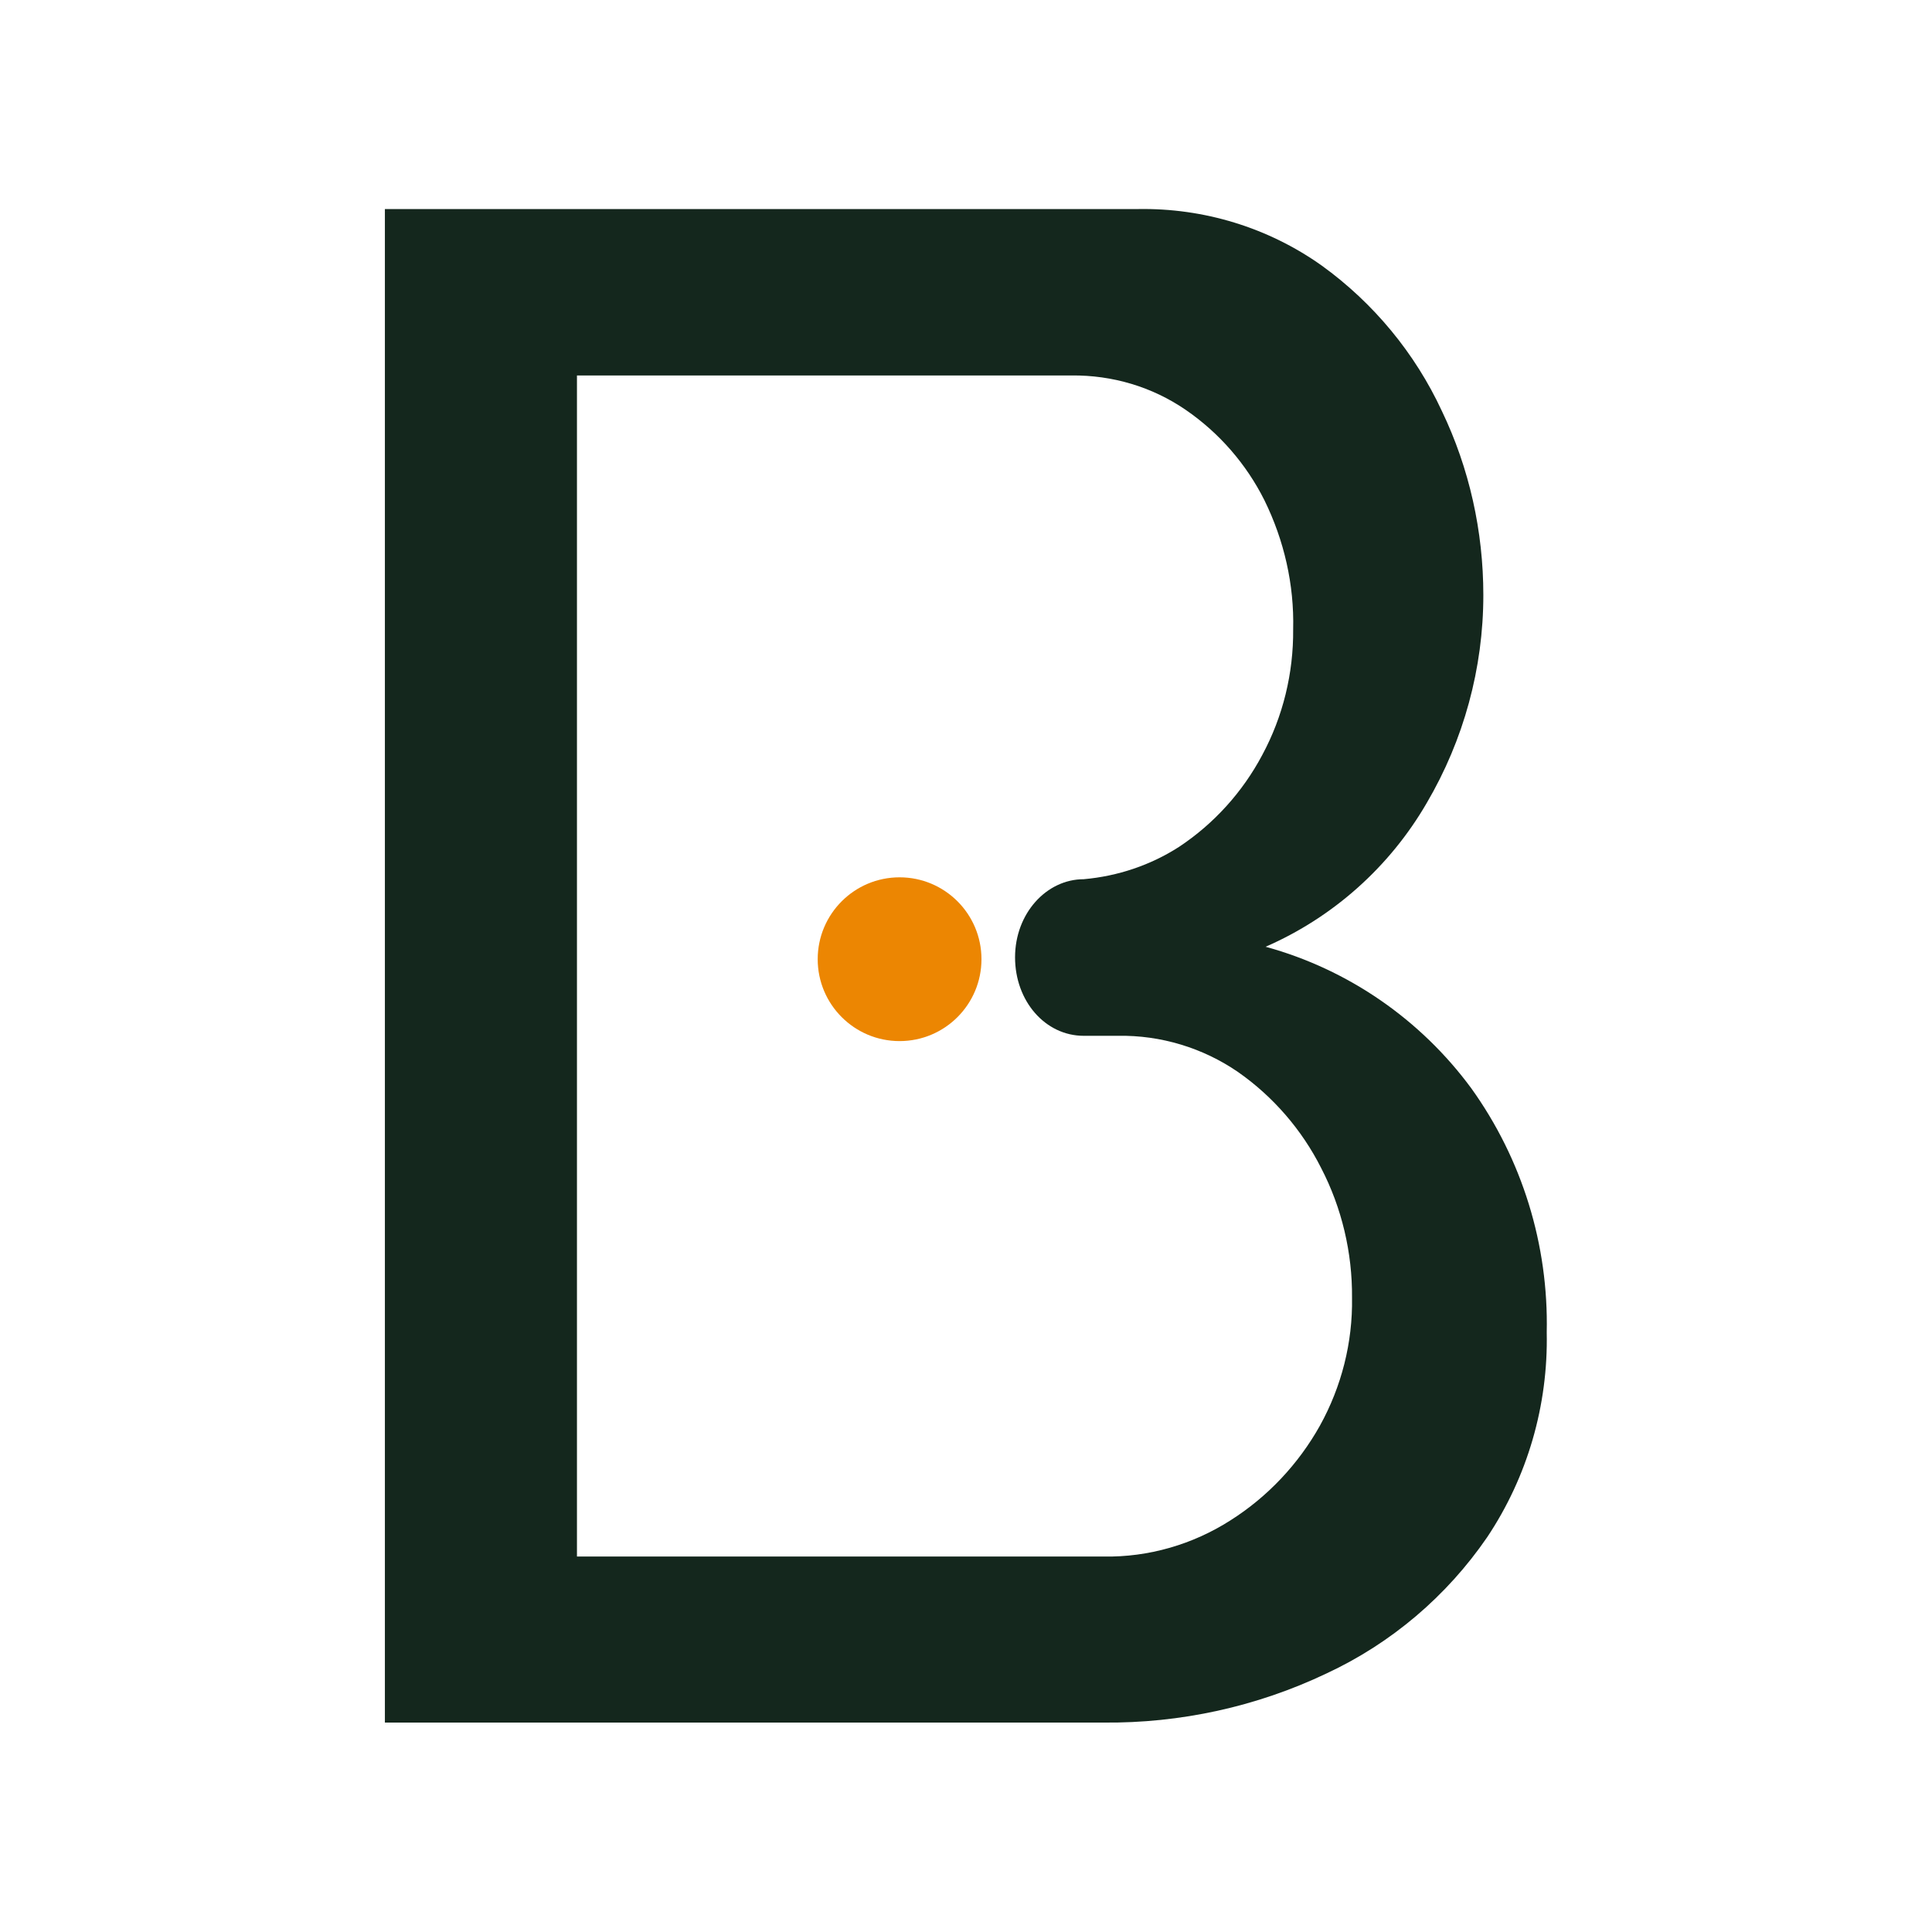 <?xml version="1.0" encoding="utf-8"?>
<!-- Generator: Adobe Illustrator 28.2.0, SVG Export Plug-In . SVG Version: 6.00 Build 0)  -->
<svg version="1.1" id="PFP" xmlns="http://www.w3.org/2000/svg" xmlns:xlink="http://www.w3.org/1999/xlink" x="0px" y="0px"
	 viewBox="0 0 512 512" style="enable-background:new 0 0 512 512;" xml:space="preserve">
<style type="text/css">
	.st0 {
		fill:#EC8602;
	}
	.st1 {
		fill:#14271D;
	}
	@media (prefers-color-scheme: dark) {
    .st1 {
        fill: #C0D22D;
      }
    }
</style>
<circle id="circle21-3" class="st0" cx="238.4" cy="254.2" r="21.7"/>
<path id="path21-5" class="st1" d="M335.4,250.9c17.9-7.8,32.9-21.2,42.7-38.1c9.8-16.7,15-35.7,15-55.1c0-16.9-3.7-33.6-11-48.8
	c-7.1-15.3-18.1-28.6-31.8-38.5c-14.2-10.1-31.3-15.3-48.7-15H102v401.1h190.4c20.4,0.2,40.6-4.2,59.1-13
	c17.2-8,31.9-20.5,42.6-36.1c10.7-16,16.2-35,15.8-54.3c0.5-23.2-6.5-45.9-20-64.7C376.5,270.2,357.3,256.9,335.4,250.9L335.4,250.9
	L335.4,250.9z M349.8,377.8c-5.7,10.2-13.9,18.9-23.7,25.1c-10,6.4-21.7,9.8-33.6,9.6H152.9v-138l0,0v-40.9l0,0V99.5H284
	c10.8-0.1,21.3,3,30.2,9.1c8.9,6.1,16.1,14.4,20.9,24c5.2,10.6,7.9,22.3,7.6,34.2c0.1,11.6-2.7,23.1-8.2,33.3
	c-5.2,9.8-12.8,18.2-22,24.3c-7.6,4.9-16.3,7.8-25.3,8.6l0,0c-9.9,0-18.2,9.1-18.2,20.7c0,11.6,8,20.8,18.2,20.8h9.1
	c11.3-0.2,22.5,3.2,31.8,9.6c9.3,6.5,16.9,15.3,22,25.4c5.5,10.6,8.3,22.5,8.2,34.4C358.5,355.8,355.5,367.5,349.8,377.8
	L349.8,377.8L349.8,377.8z"/>
</svg>
